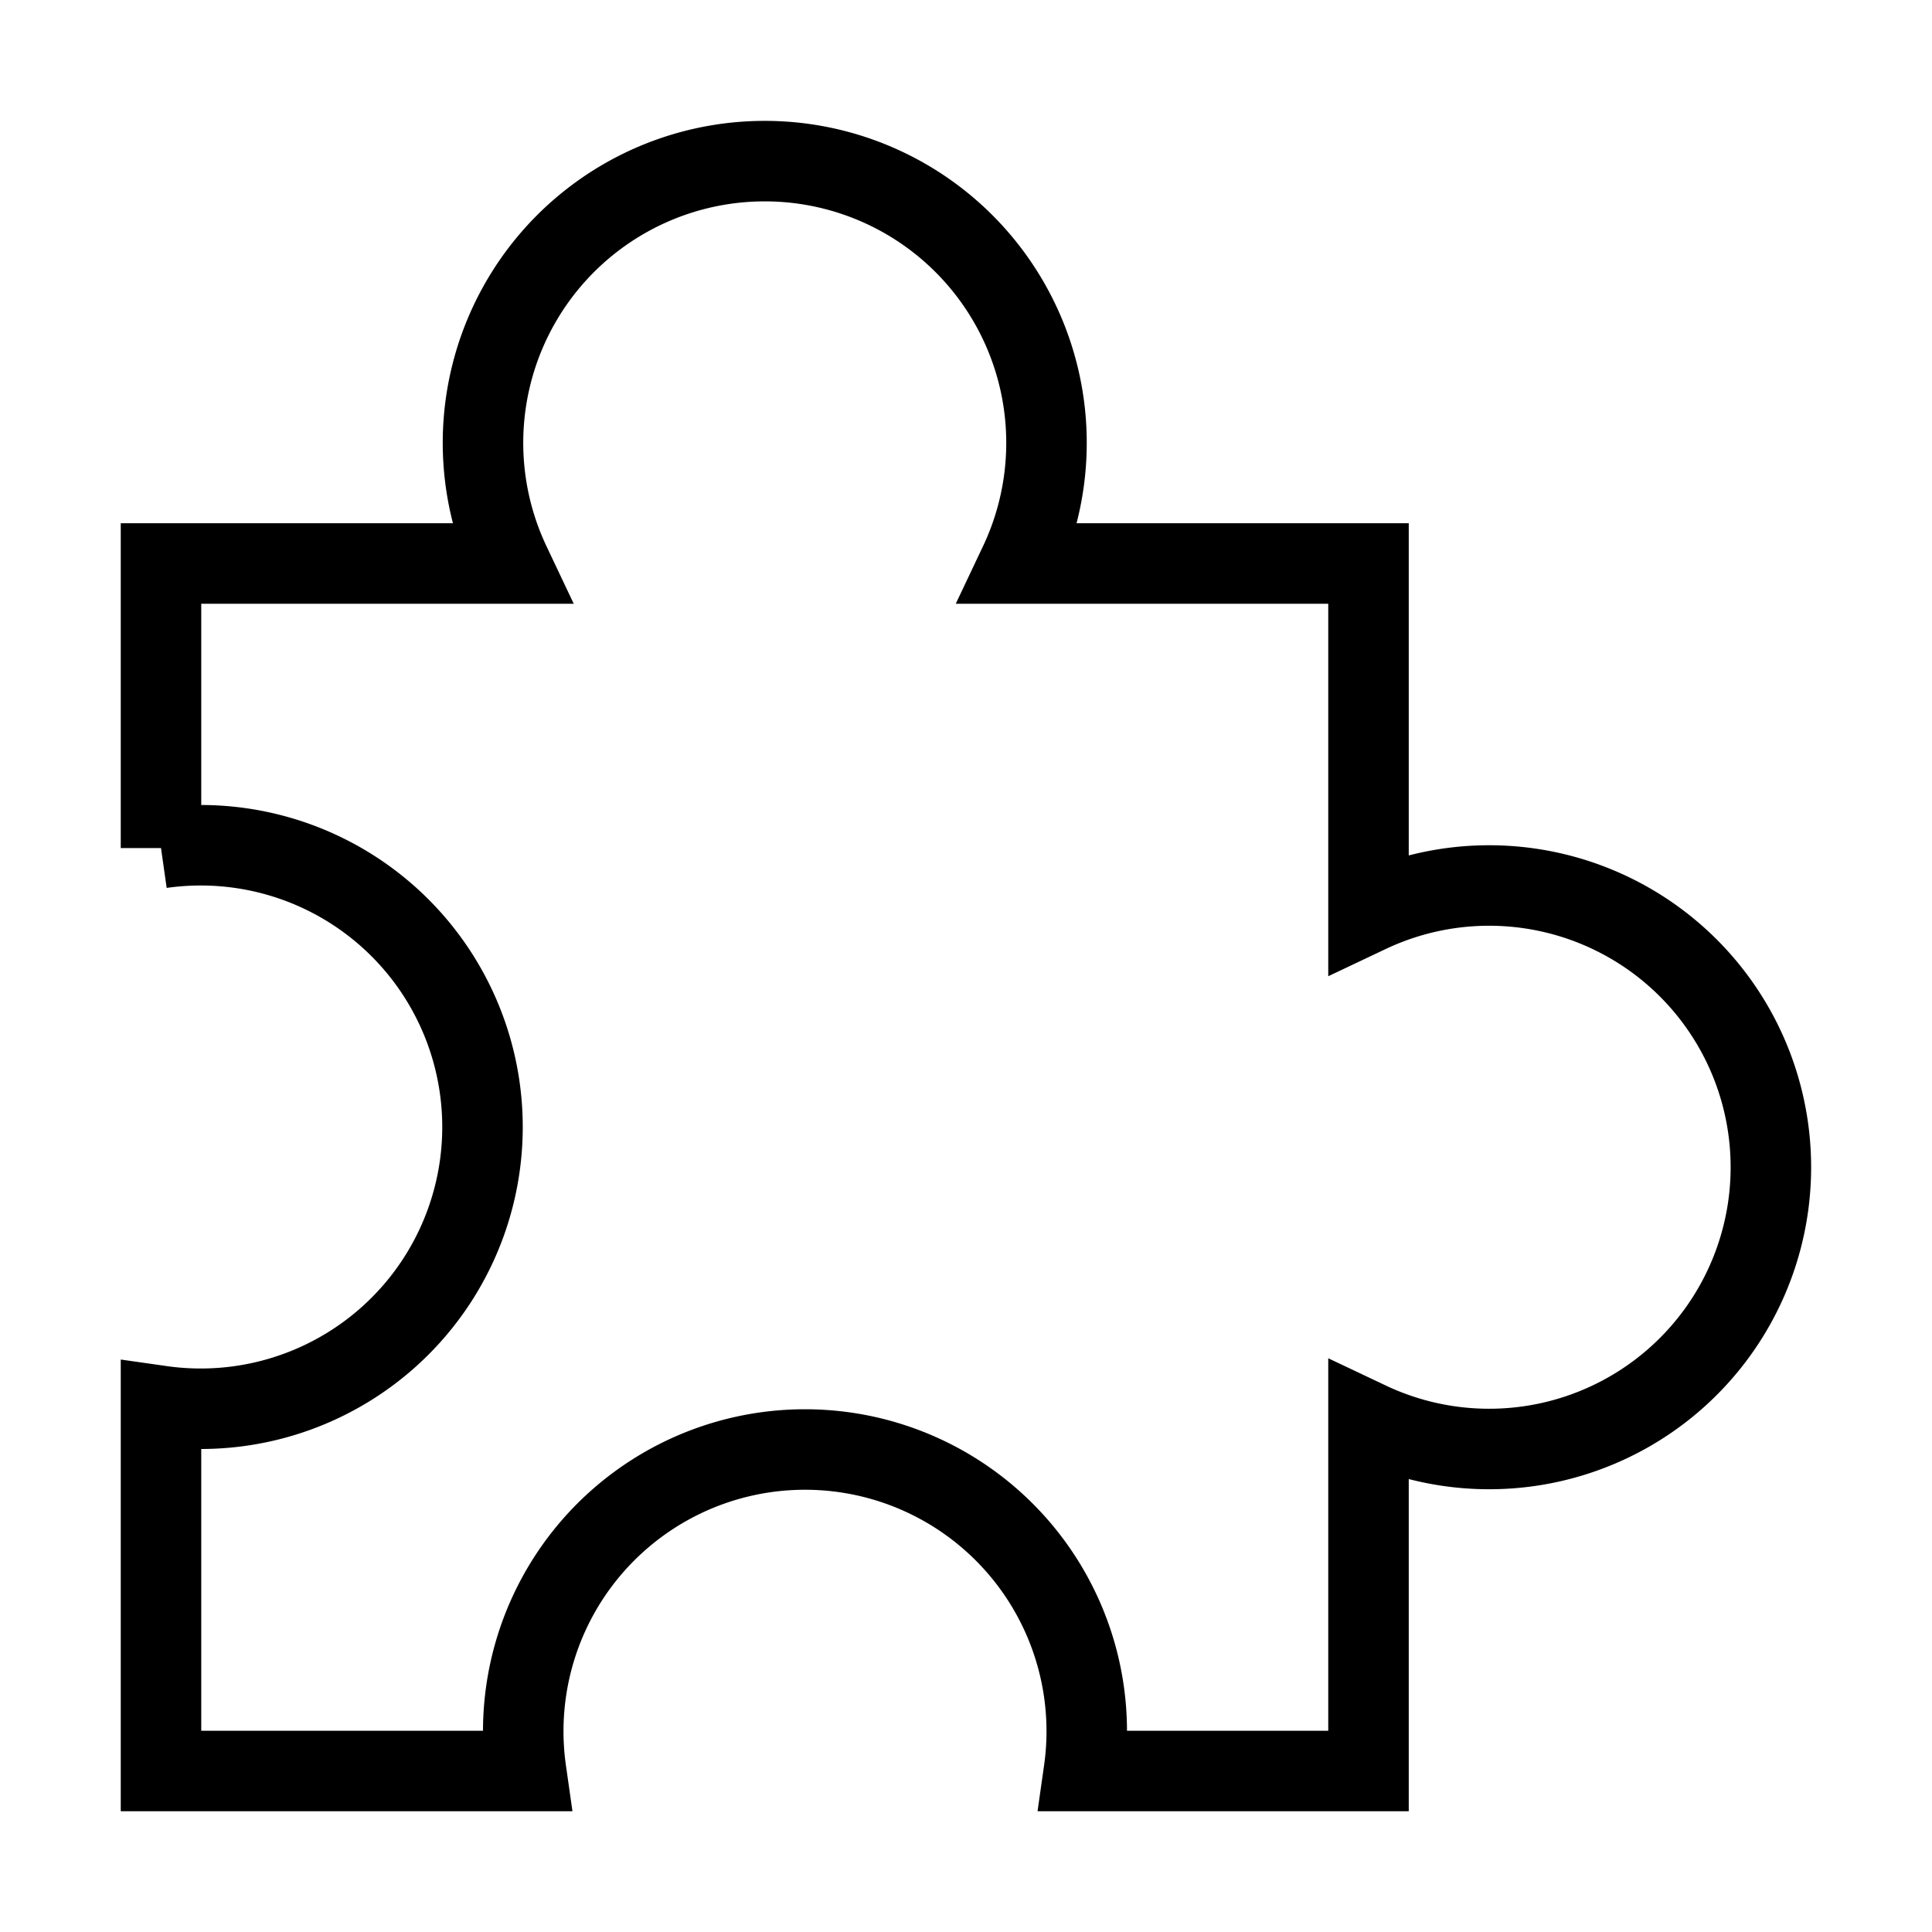 <svg xmlns="http://www.w3.org/2000/svg" fill="none" viewBox="0 0 24 24" id="Module-Puzzle-2--Streamline-Sharp">
  <desc>
    Module Puzzle 2 Streamline Icon: https://streamlinehq.com
  </desc>
  <g id="module-puzzle-2--code-puzzle-module-programming-plugin-piece">
    <path id="Union" stroke="#000000" d="M12.663 7a3.5 3.5 0 1 0 -6.326 0H2v3.535a3.5 3.5 0 1 1 0 6.93V22h4.535a3.5 3.5 0 1 1 6.93 0H17v-4.337a3.5 3.5 0 1 0 0 -6.326V7h-4.337Z" stroke-width="1"></path>
  </g>
</svg>